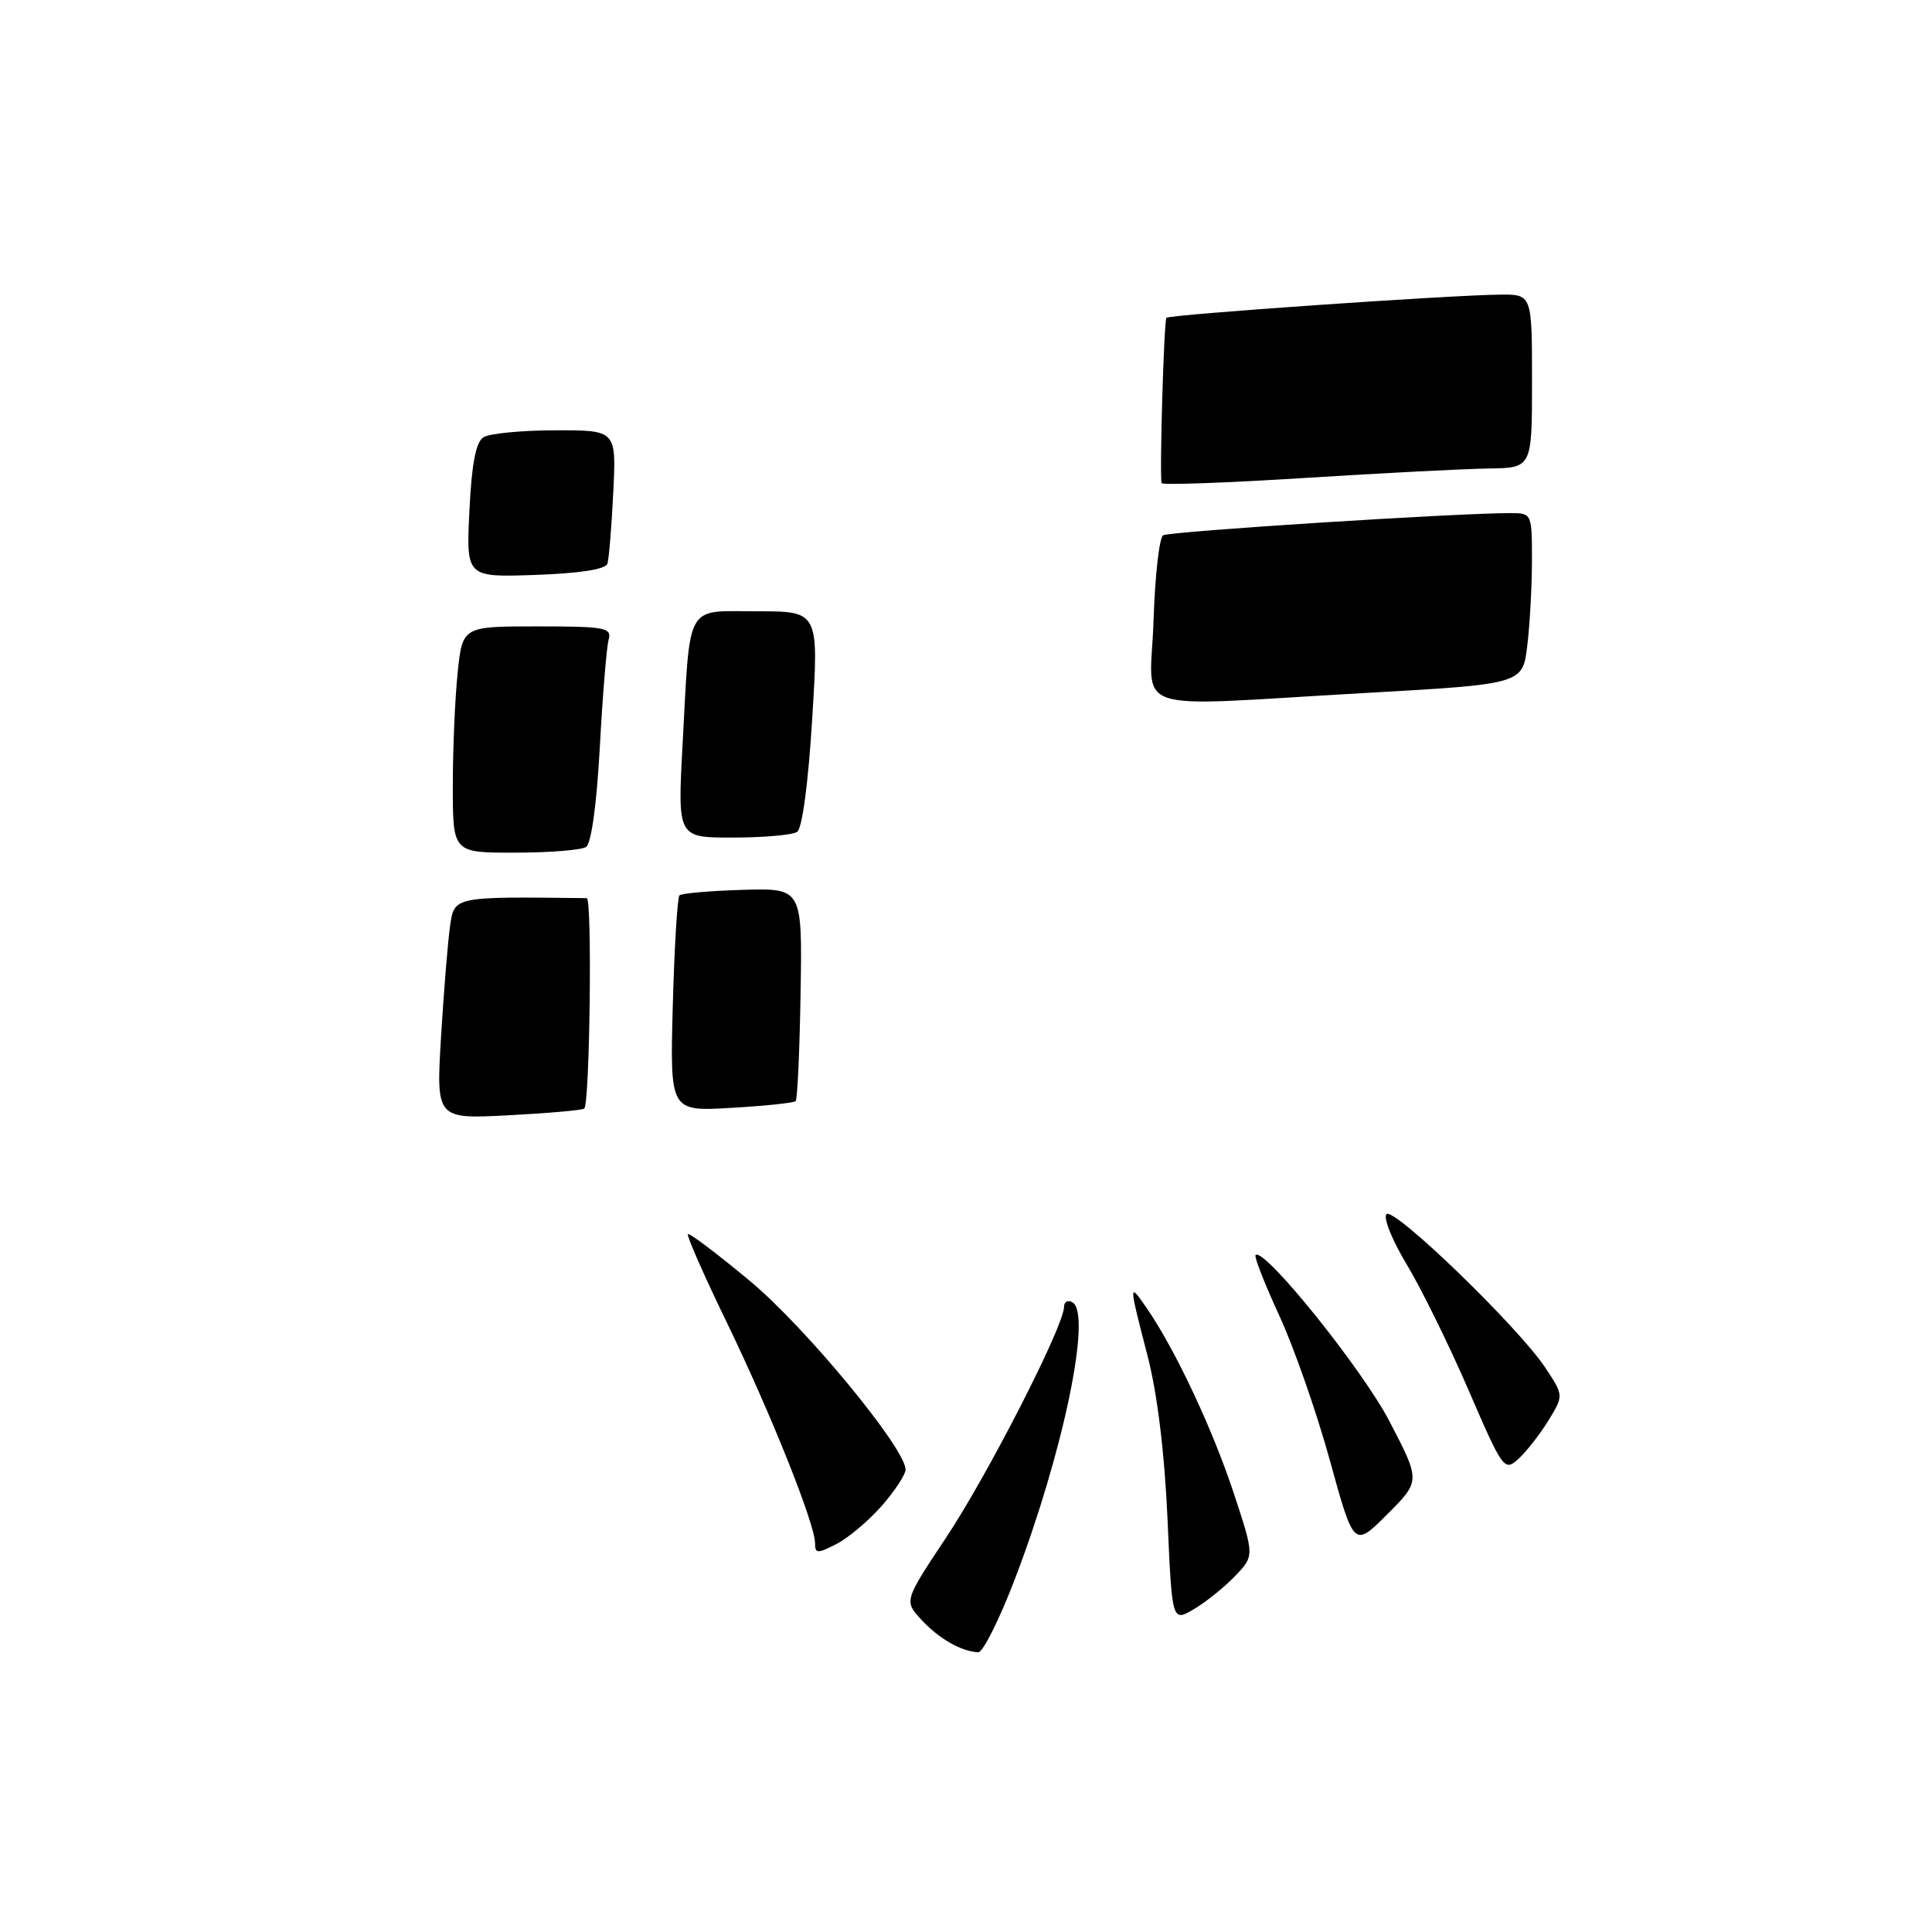 <?xml version="1.0" encoding="UTF-8" standalone="no"?>
<!DOCTYPE svg PUBLIC "-//W3C//DTD SVG 1.1//EN" "http://www.w3.org/Graphics/SVG/1.1/DTD/svg11.dtd" >
<svg xmlns="http://www.w3.org/2000/svg" xmlns:xlink="http://www.w3.org/1999/xlink" version="1.1" viewBox="0 0 256 256">
 <g >
 <path fill="currentColor"
d=" M 134.47 209.25 C 140.85 192.59 144.70 174.17 142.13 172.58 C 141.51 172.20 140.99 172.47 140.99 173.19 C 140.96 175.74 130.85 195.50 125.35 203.76 C 119.78 212.14 119.78 212.14 122.14 214.68 C 124.44 217.15 127.35 218.81 129.62 218.94 C 130.23 218.97 132.42 214.61 134.47 209.25 Z  M 163.65 208.84 C 166.22 206.16 166.22 206.16 163.47 197.83 C 160.69 189.40 155.80 178.99 152.06 173.50 C 149.53 169.80 149.53 169.88 152.04 179.59 C 153.35 184.63 154.31 192.48 154.70 201.22 C 155.30 214.93 155.30 214.93 158.20 213.22 C 159.79 212.28 162.24 210.31 163.65 208.84 Z  M 116.85 199.52 C 118.58 197.54 120.00 195.38 119.99 194.72 C 119.97 191.90 106.70 175.82 99.34 169.71 C 95.03 166.12 91.34 163.34 91.15 163.53 C 90.96 163.71 93.26 168.96 96.28 175.18 C 102.15 187.31 108.00 201.95 108.00 204.49 C 108.00 205.88 108.31 205.89 110.85 204.58 C 112.42 203.77 115.12 201.49 116.85 199.52 Z  M 184.11 188.33 C 180.51 181.40 167.46 165.20 166.37 166.30 C 166.16 166.51 167.57 170.11 169.50 174.30 C 171.44 178.49 174.46 187.13 176.21 193.49 C 179.40 205.07 179.40 205.07 183.81 200.66 C 188.23 196.24 188.23 196.24 184.11 188.33 Z  M 205.14 188.28 C 207.21 184.92 207.21 184.92 204.75 181.21 C 201.19 175.84 184.70 159.90 183.72 160.88 C 183.26 161.34 184.46 164.33 186.39 167.53 C 188.32 170.73 192.01 178.23 194.59 184.20 C 199.12 194.69 199.34 195.00 201.17 193.34 C 202.21 192.40 204.00 190.12 205.14 188.28 Z  M 58.44 137.39 C 58.80 131.40 59.34 124.81 59.63 122.75 C 60.21 118.76 60.00 118.80 77.75 119.01 C 78.48 119.02 78.16 146.10 77.42 146.89 C 77.22 147.10 72.72 147.50 67.42 147.78 C 57.79 148.28 57.79 148.28 58.44 137.39 Z  M 89.15 133.20 C 89.36 125.46 89.76 118.91 90.03 118.64 C 90.30 118.37 94.08 118.04 98.42 117.91 C 106.31 117.68 106.31 117.68 106.08 131.58 C 105.96 139.22 105.66 145.67 105.43 145.90 C 105.19 146.14 101.35 146.54 96.88 146.80 C 88.77 147.27 88.77 147.27 89.15 133.20 Z  M 60.00 104.15 C 60.00 99.28 60.29 92.53 60.64 89.15 C 61.28 83.00 61.28 83.00 71.21 83.00 C 80.18 83.00 81.09 83.17 80.65 84.75 C 80.38 85.71 79.85 92.12 79.48 99.00 C 79.06 106.61 78.35 111.79 77.65 112.23 C 77.02 112.64 72.79 112.98 68.25 112.98 C 60.00 113.00 60.00 113.00 60.00 104.15 Z  M 90.44 98.75 C 91.48 79.57 90.68 81.00 100.33 81.00 C 108.50 81.00 108.50 81.00 107.62 95.25 C 107.10 103.76 106.30 109.80 105.62 110.23 C 105.01 110.64 101.19 110.98 97.14 110.98 C 89.78 111.00 89.78 111.00 90.44 98.75 Z  M 152.85 82.25 C 153.04 76.34 153.61 71.24 154.12 70.93 C 154.95 70.41 193.53 67.95 200.25 67.99 C 202.96 68.00 203.00 68.10 202.99 74.25 C 202.99 77.69 202.71 82.78 202.37 85.58 C 201.76 90.65 201.76 90.65 180.63 91.84 C 148.84 93.63 152.44 94.87 152.85 82.25 Z  M 62.20 67.68 C 62.50 61.45 63.05 58.58 64.06 57.94 C 64.85 57.44 69.14 57.02 73.58 57.02 C 81.67 57.00 81.67 57.00 81.26 65.25 C 81.04 69.79 80.69 74.03 80.49 74.68 C 80.25 75.44 76.85 75.97 70.95 76.18 C 61.77 76.50 61.77 76.50 62.20 67.68 Z  M 153.91 64.01 C 153.64 62.45 154.23 42.44 154.56 42.11 C 154.99 41.68 191.97 39.11 198.75 39.04 C 203.00 39.00 203.00 39.00 203.00 50.50 C 203.00 62.00 203.00 62.00 197.25 62.08 C 194.09 62.12 183.06 62.69 172.75 63.34 C 162.44 63.99 153.96 64.29 153.91 64.01 Z "/>
</g>
</svg>